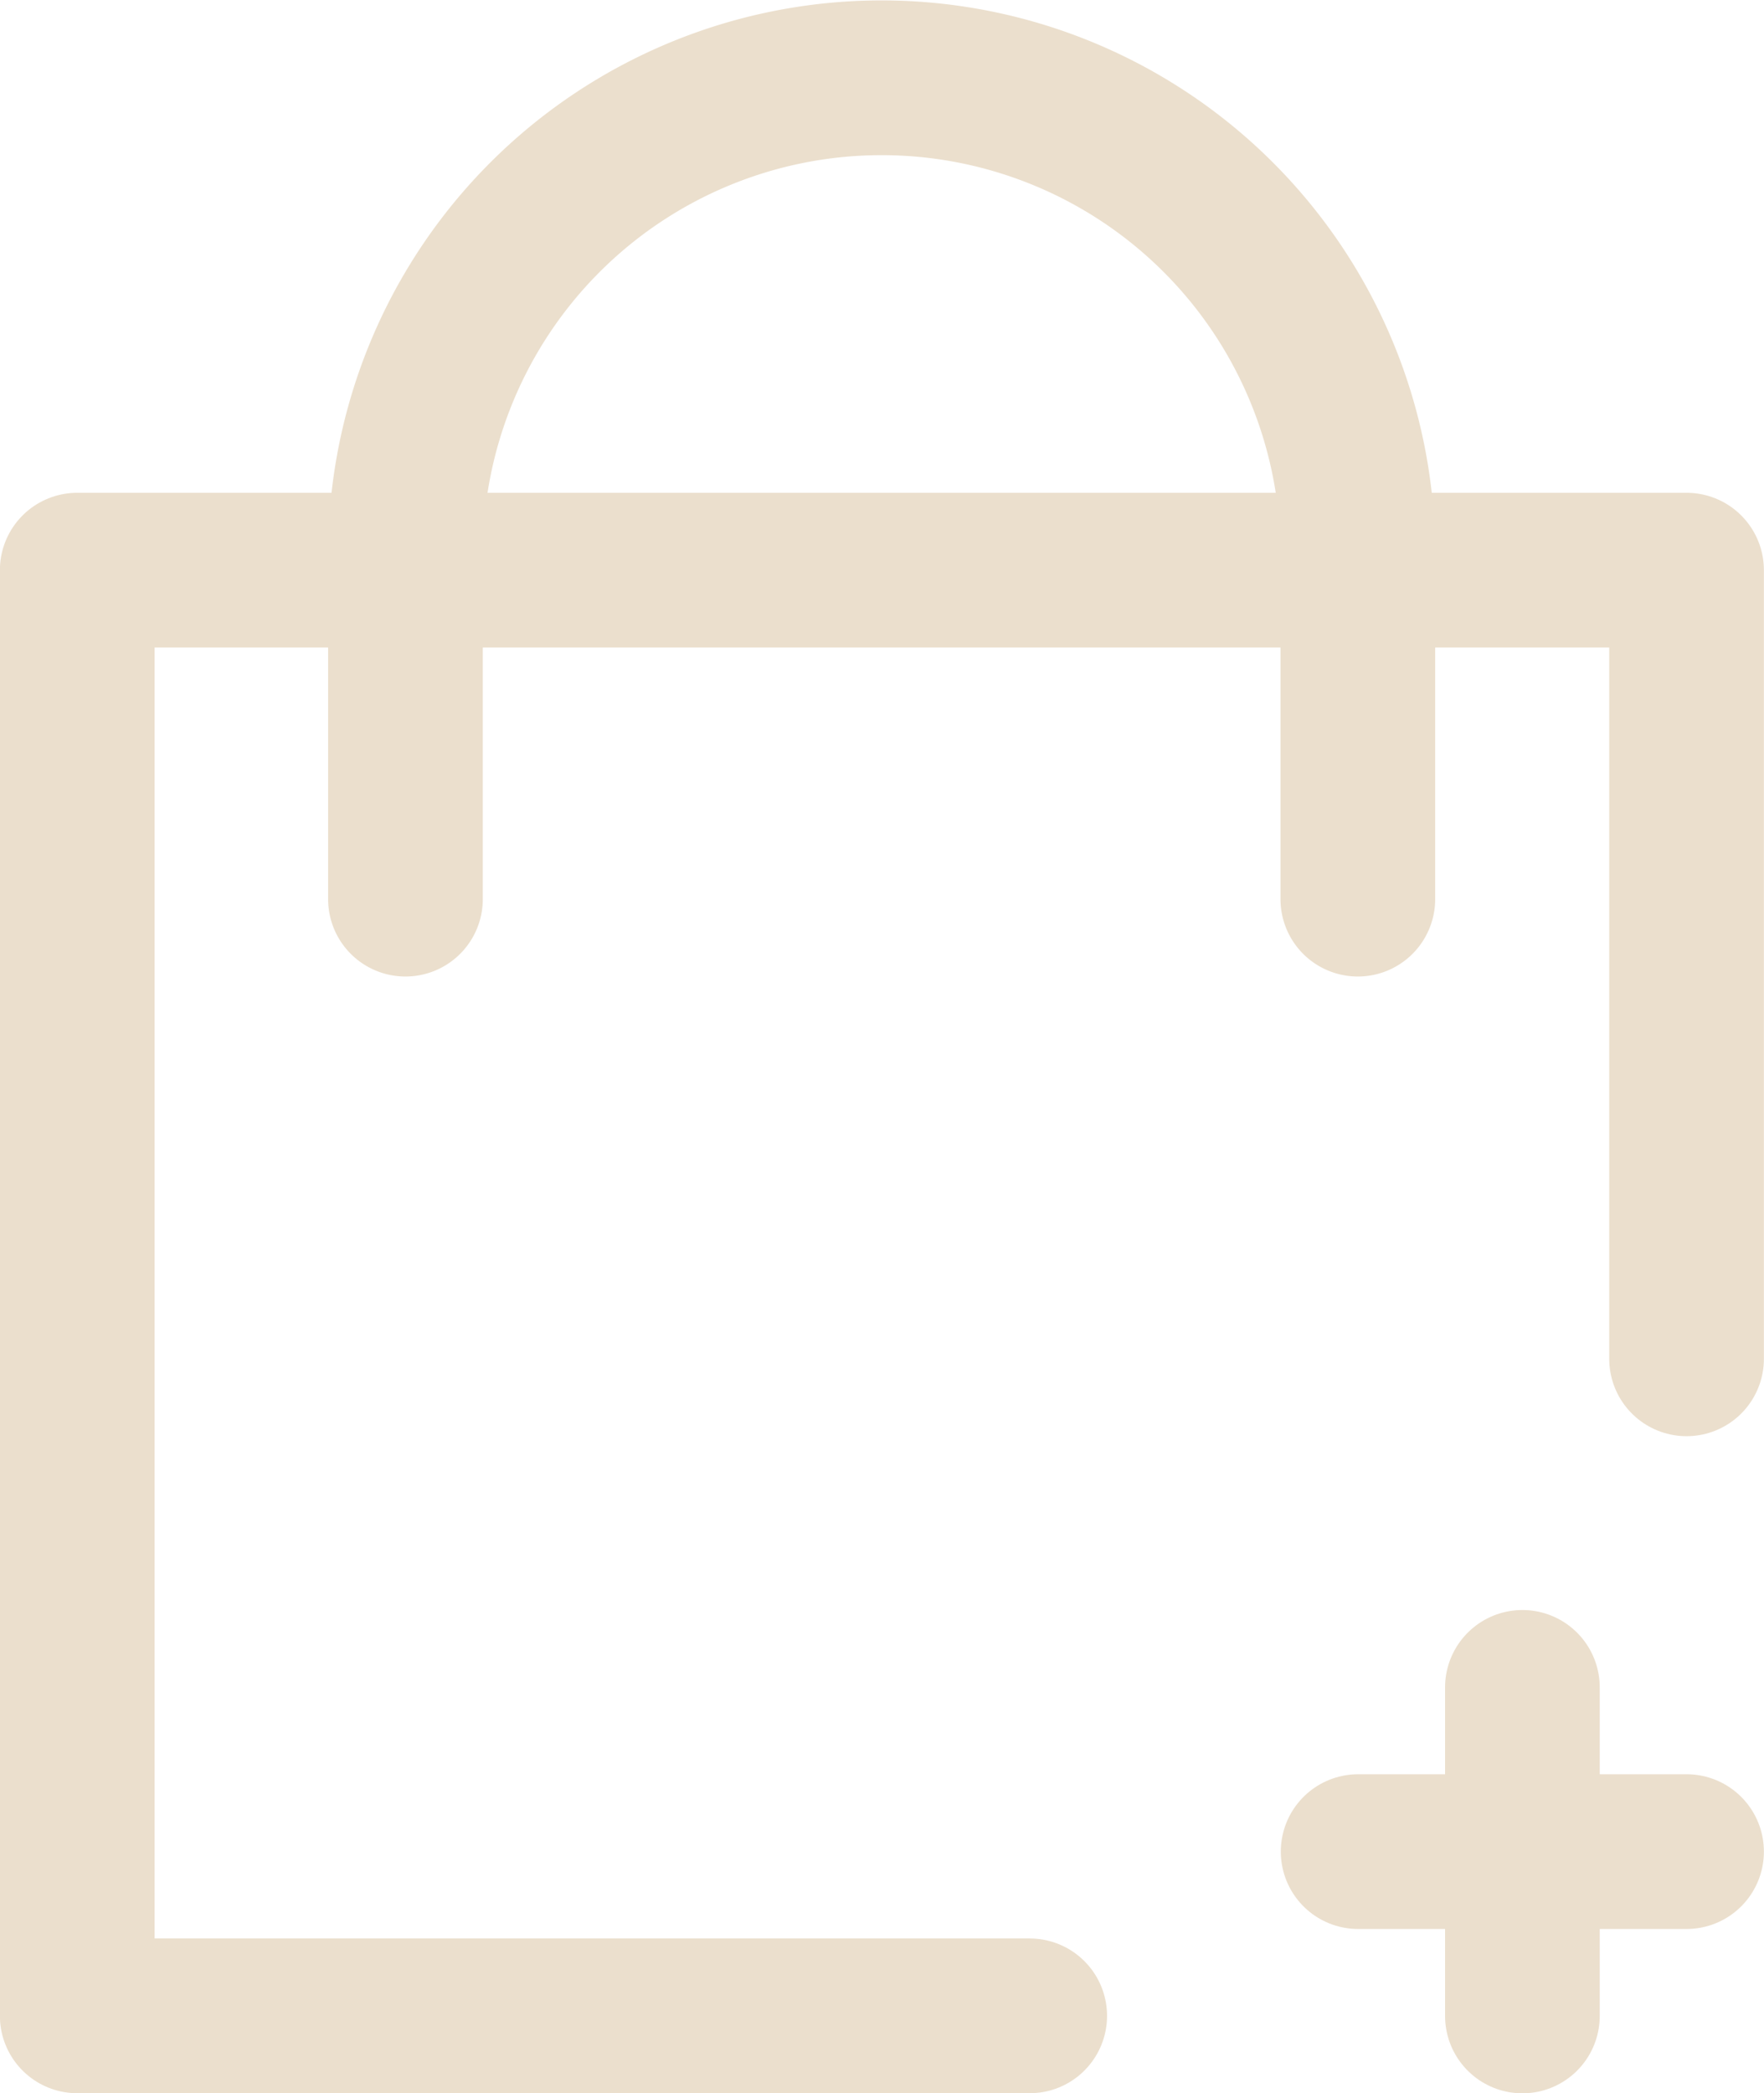 <svg xmlns="http://www.w3.org/2000/svg" width="17.107" height="20.292" viewBox="0 0 17.107 20.292">
  <g id="g1839" transform="translate(-3.775 680.223)">
    <g id="g1841" transform="translate(2.136 -680.269)">
      <g id="Group_6" data-name="Group 6">
        <g id="g1849" transform="translate(5.574 0.796)">
          <path id="path1851" d="M-300.1-258.7v-3.344a4.618,4.618,0,0,0-4.618-4.618,4.618,4.618,0,0,0-4.618,4.618v3.344" transform="translate(309.333 266.666)" fill="none" stroke="#ebdfcd" stroke-linecap="round" stroke-linejoin="round" stroke-miterlimit="10" stroke-width="1.5"/>
        </g>
        <g id="g1853" transform="translate(14.81 17.995)">
          <path id="path1855" d="M0,0H3.185" fill="none" stroke="#ebdfcd" stroke-linecap="round" stroke-linejoin="round" stroke-miterlimit="10" stroke-width="1.5"/>
        </g>
        <g id="g1857" transform="translate(16.403 16.403)">
          <path id="path1859" d="M0,0V3.185" fill="none" stroke="#ebdfcd" stroke-linecap="round" stroke-linejoin="round" stroke-miterlimit="10" stroke-width="1.5"/>
        </g>
        <g id="g1861" transform="translate(2.389 5.574)">
          <path id="path1863" d="M-507.059-248.355V-256h-15.607v14.014h9.237" transform="translate(522.665 255.999)" fill="none" stroke="#ebdfcd" stroke-linecap="round" stroke-linejoin="round" stroke-miterlimit="10" stroke-width="1.5"/>
        </g>
      </g>
    </g>
  </g>
</svg>
